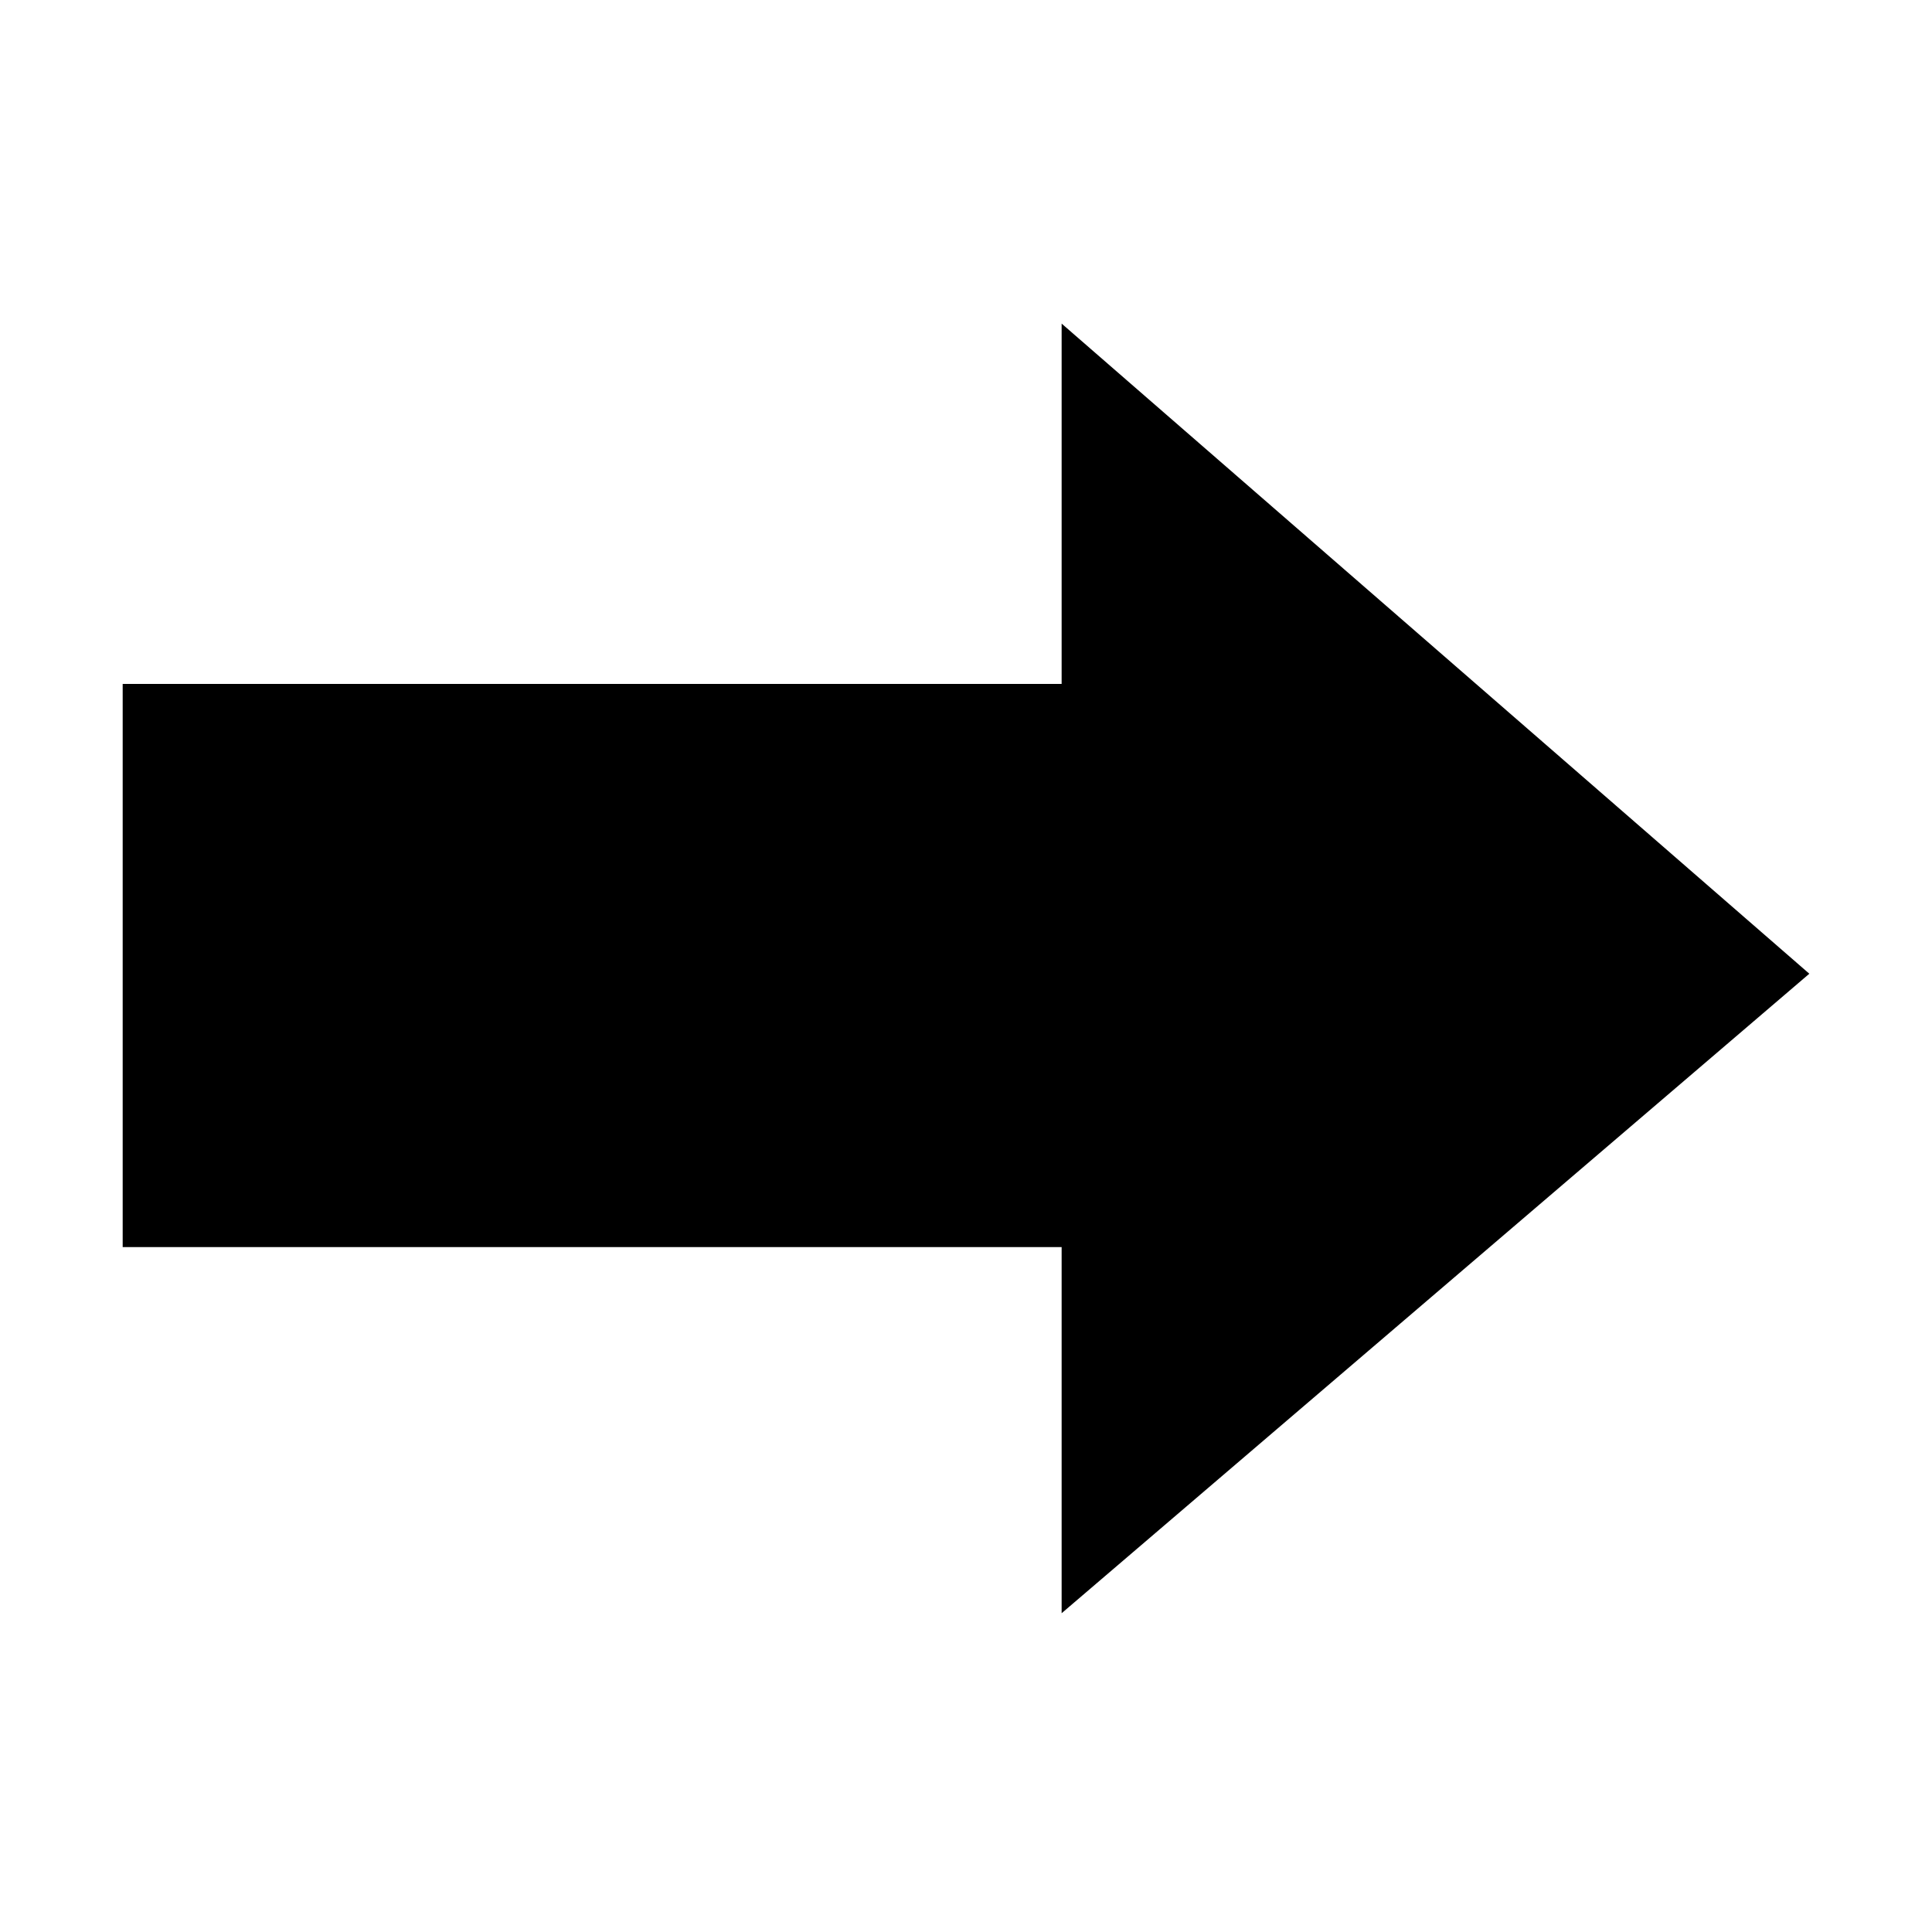 <?xml version="1.0" standalone="no"?>
    <svg xmlns="http://www.w3.org/2000/svg" class="icon" viewBox="0 0 1024 1024">
      <path d="M958.976 516.096L562.688 855.04v-194.048H65.024V362.496h497.664V171.52l396.288 344.576z"  ></path>
    </svg>
